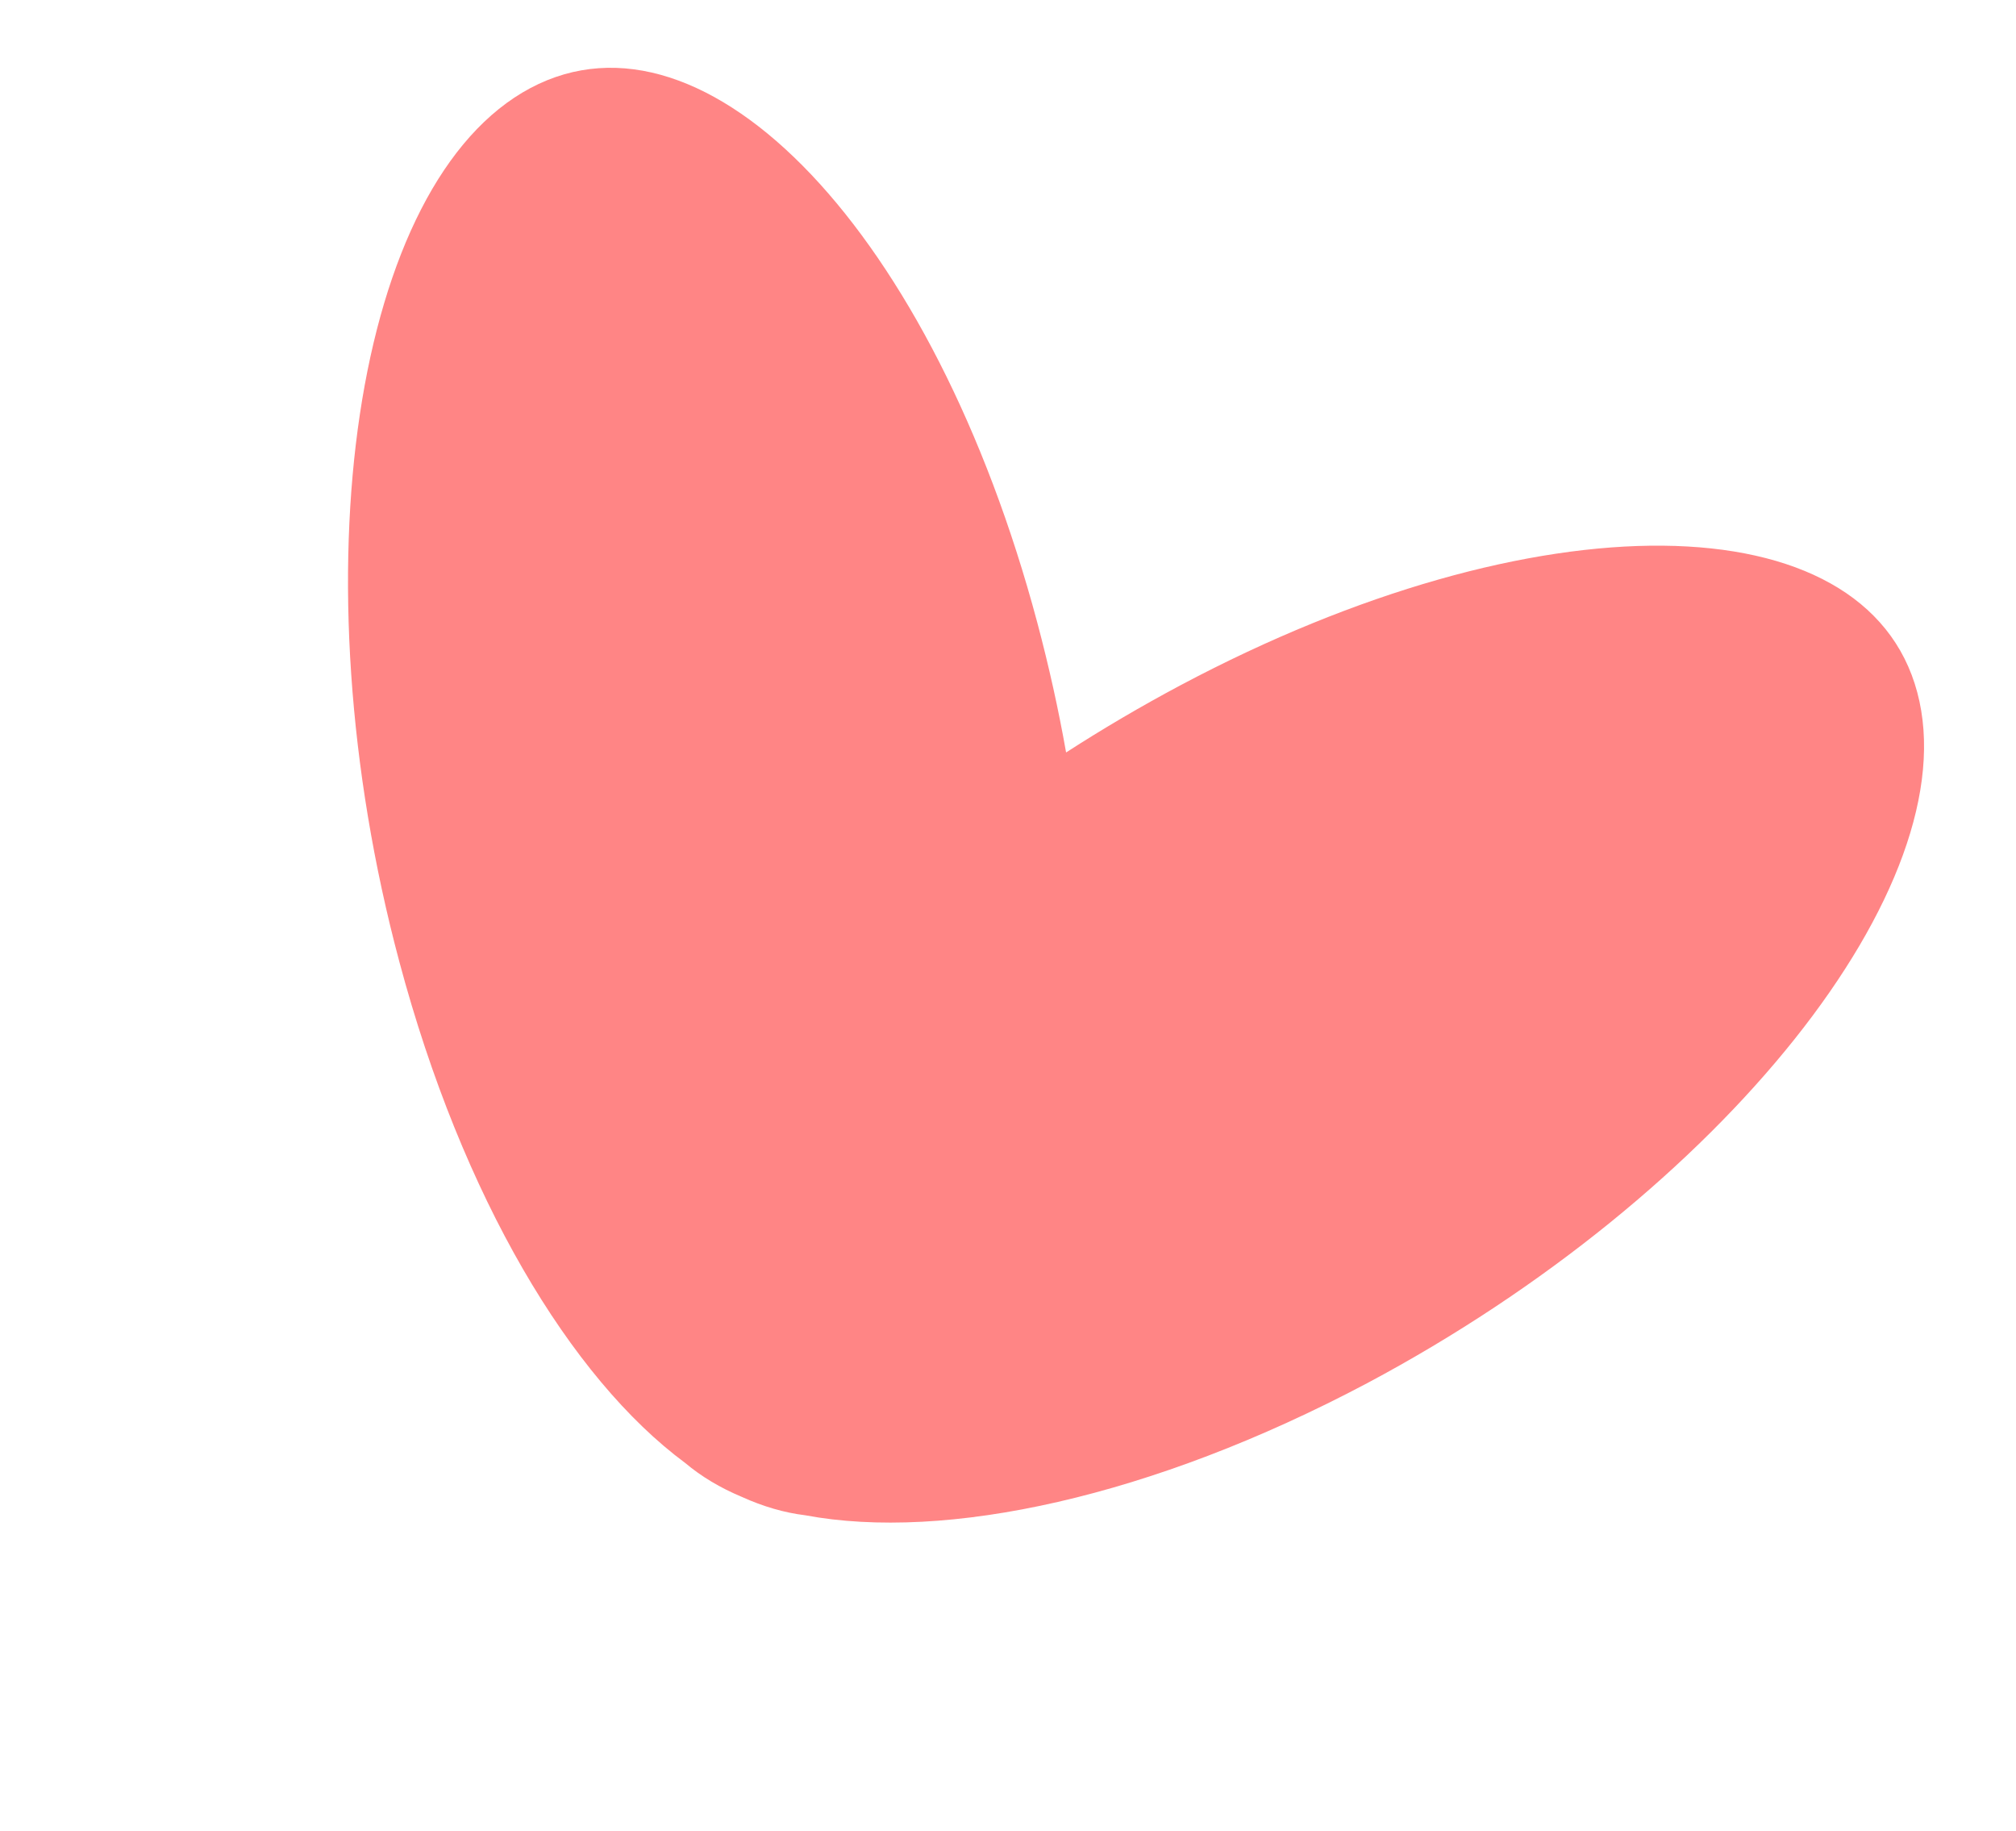 <svg width="76" height="69" viewBox="0 0 76 69" fill="none" xmlns="http://www.w3.org/2000/svg">
<path d="M72.278 26.095C70.344 18.831 57.905 18.705 44.504 25.826C43.009 26.622 41.583 27.461 40.19 28.359C39.905 26.745 39.542 25.111 39.107 23.475C35.196 8.812 26.647 -0.207 19.997 3.318C13.36 6.849 11.137 21.588 15.053 36.24C17.427 45.128 21.506 51.938 25.834 55.14C26.44 55.65 27.155 56.077 27.966 56.416C28.767 56.779 29.566 57.012 30.352 57.108C35.644 58.098 43.414 56.435 51.535 52.133C64.924 45.007 74.217 33.348 72.278 26.095Z" fill="#FF8585"/>
</svg>

